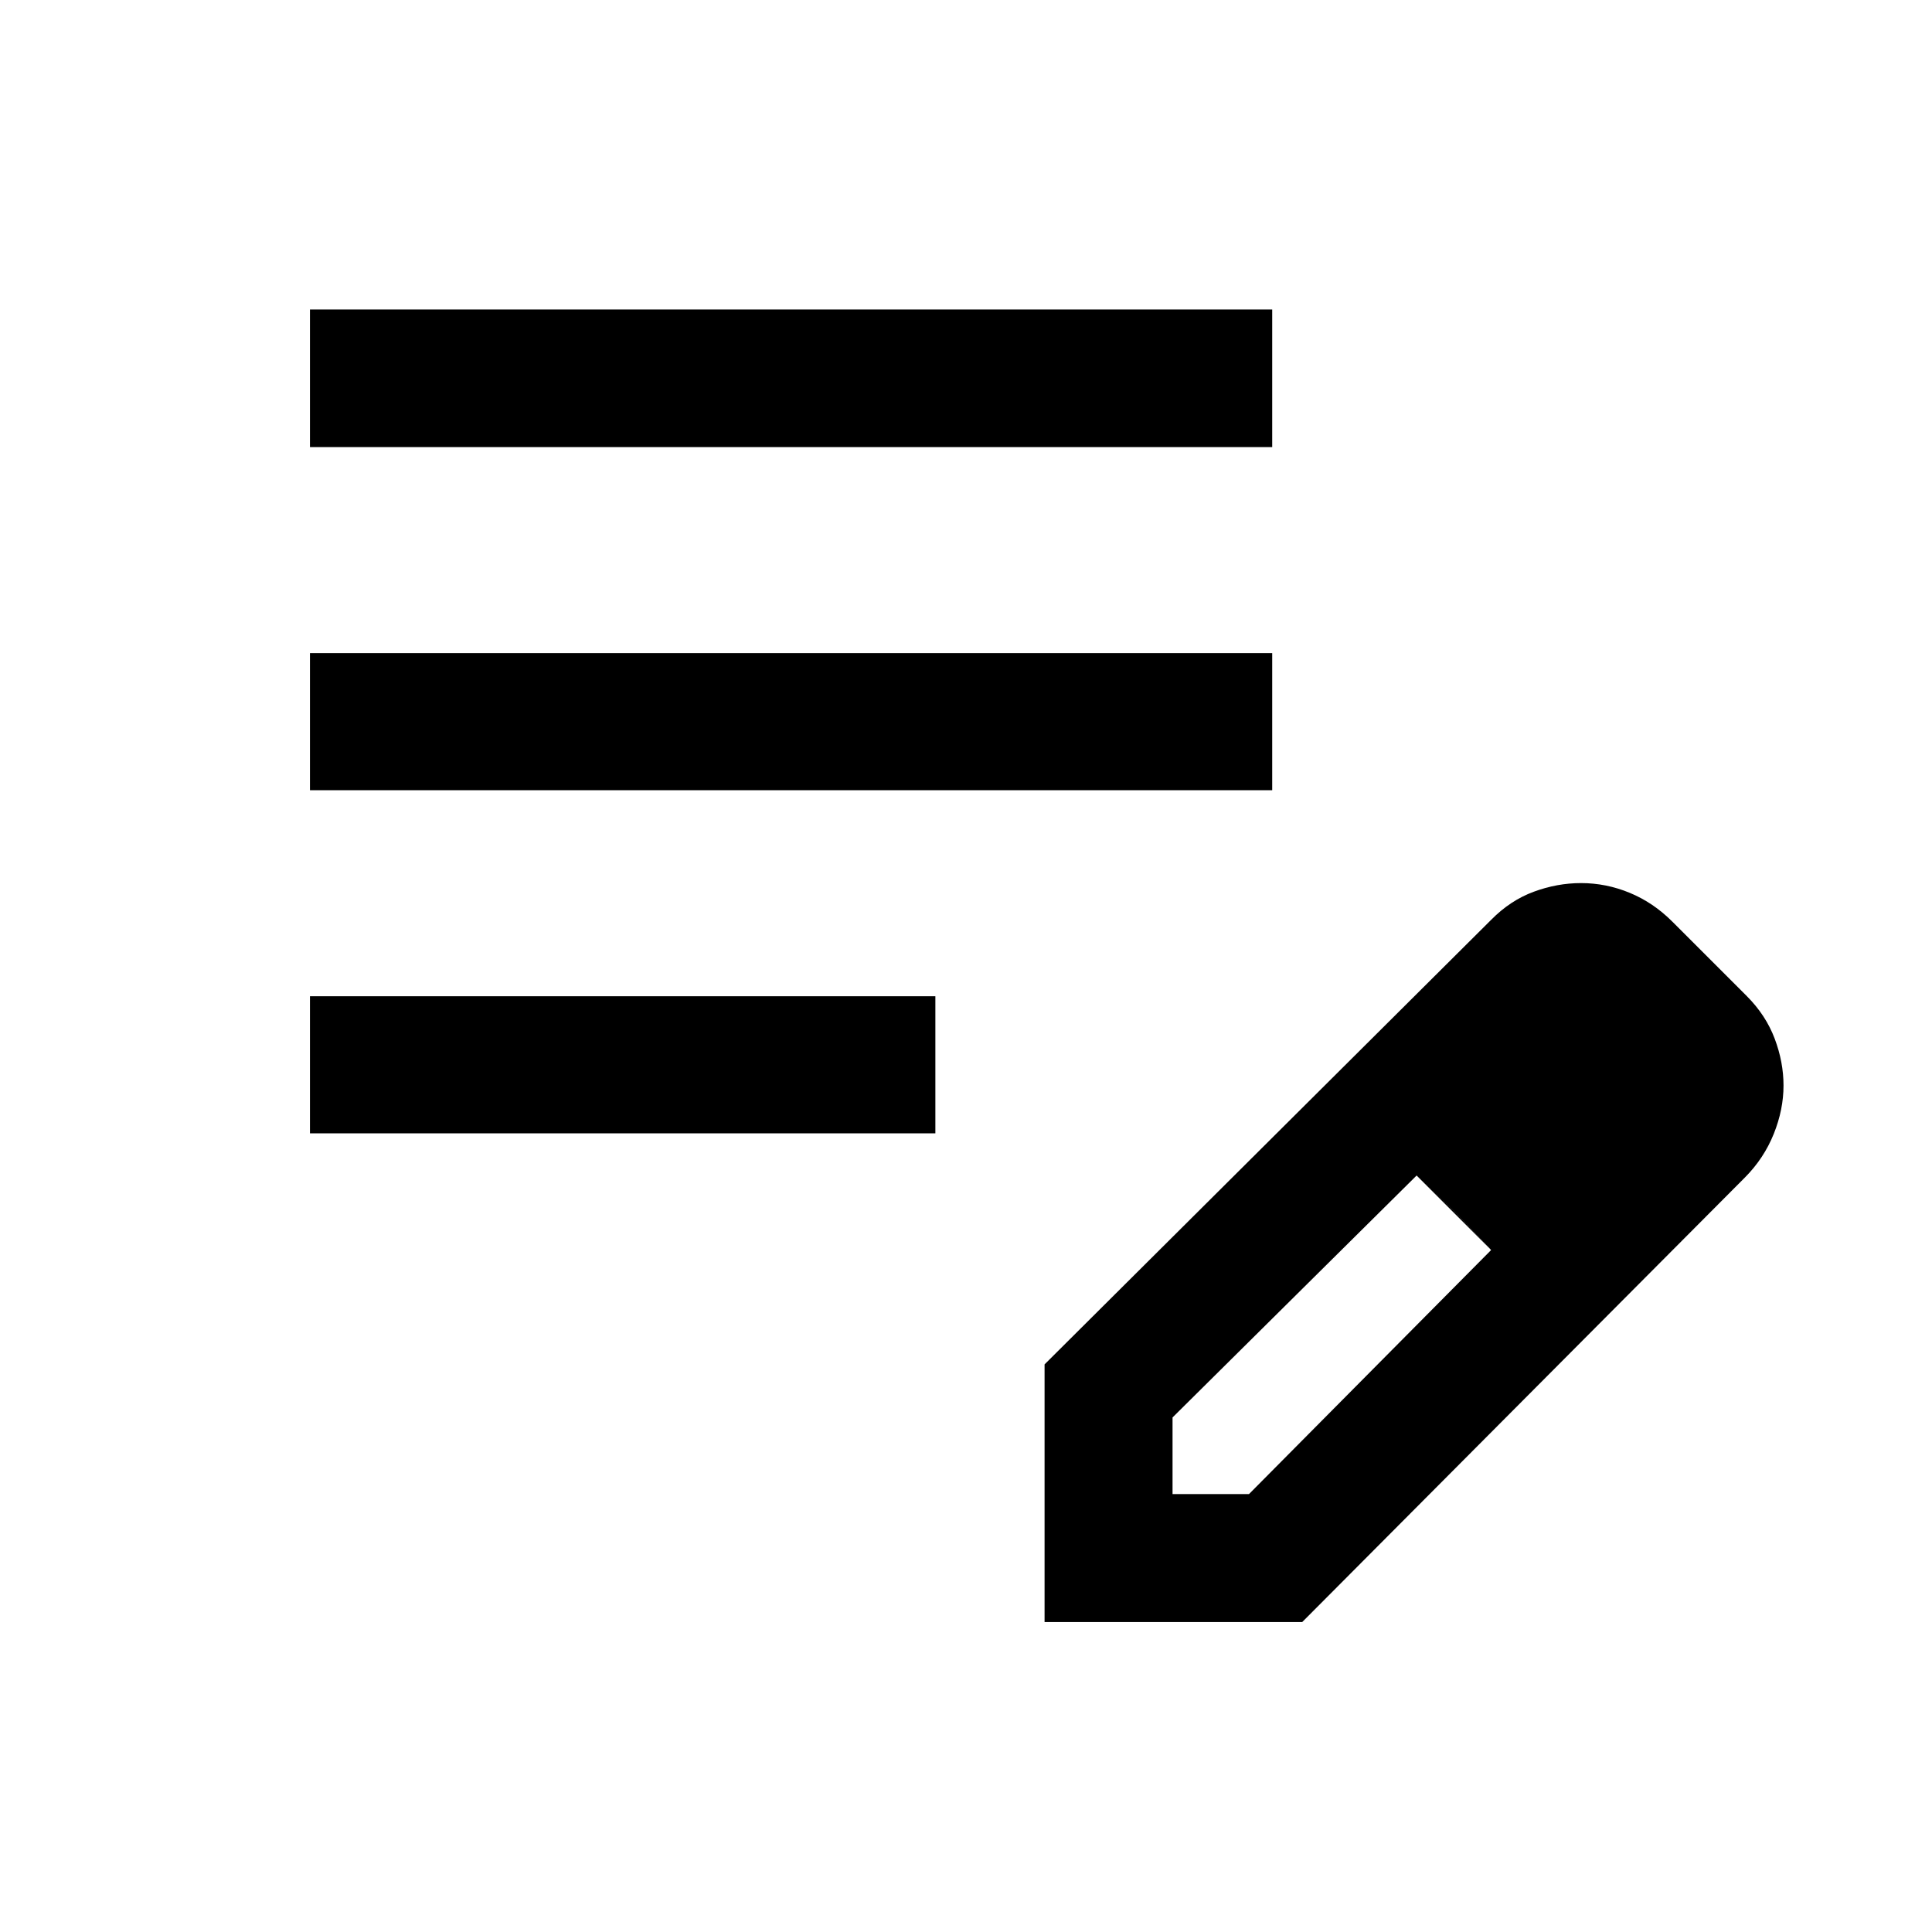 <svg xmlns="http://www.w3.org/2000/svg" height="48" viewBox="0 -960 960 960" width="48"><path d="M154.02-396.85v-68.13h310.76v68.13H154.02Zm0-170.5v-68.13h478.13v68.13H154.02Zm0-170.5v-68.37h478.13v68.37H154.02Zm365.02 583.83v-128.02L741-503q9.51-9.63 21.13-13.91 11.62-4.29 23.5-4.29 12.48 0 24.21 4.86T831.02-502l37 37q9.44 9.48 13.82 21.12 4.38 11.63 4.38 23.27 0 11.96-4.86 24.06-4.86 12.09-14.25 21.57L647.07-154.02H519.04Zm303.59-266.59-37-37 37 37Zm-240 203h38l120.28-121.23-18-19.02-19-18.03-121.28 120.22v38.06Zm140.28-140.28-19-18 37 37-18-19Z"/></svg>